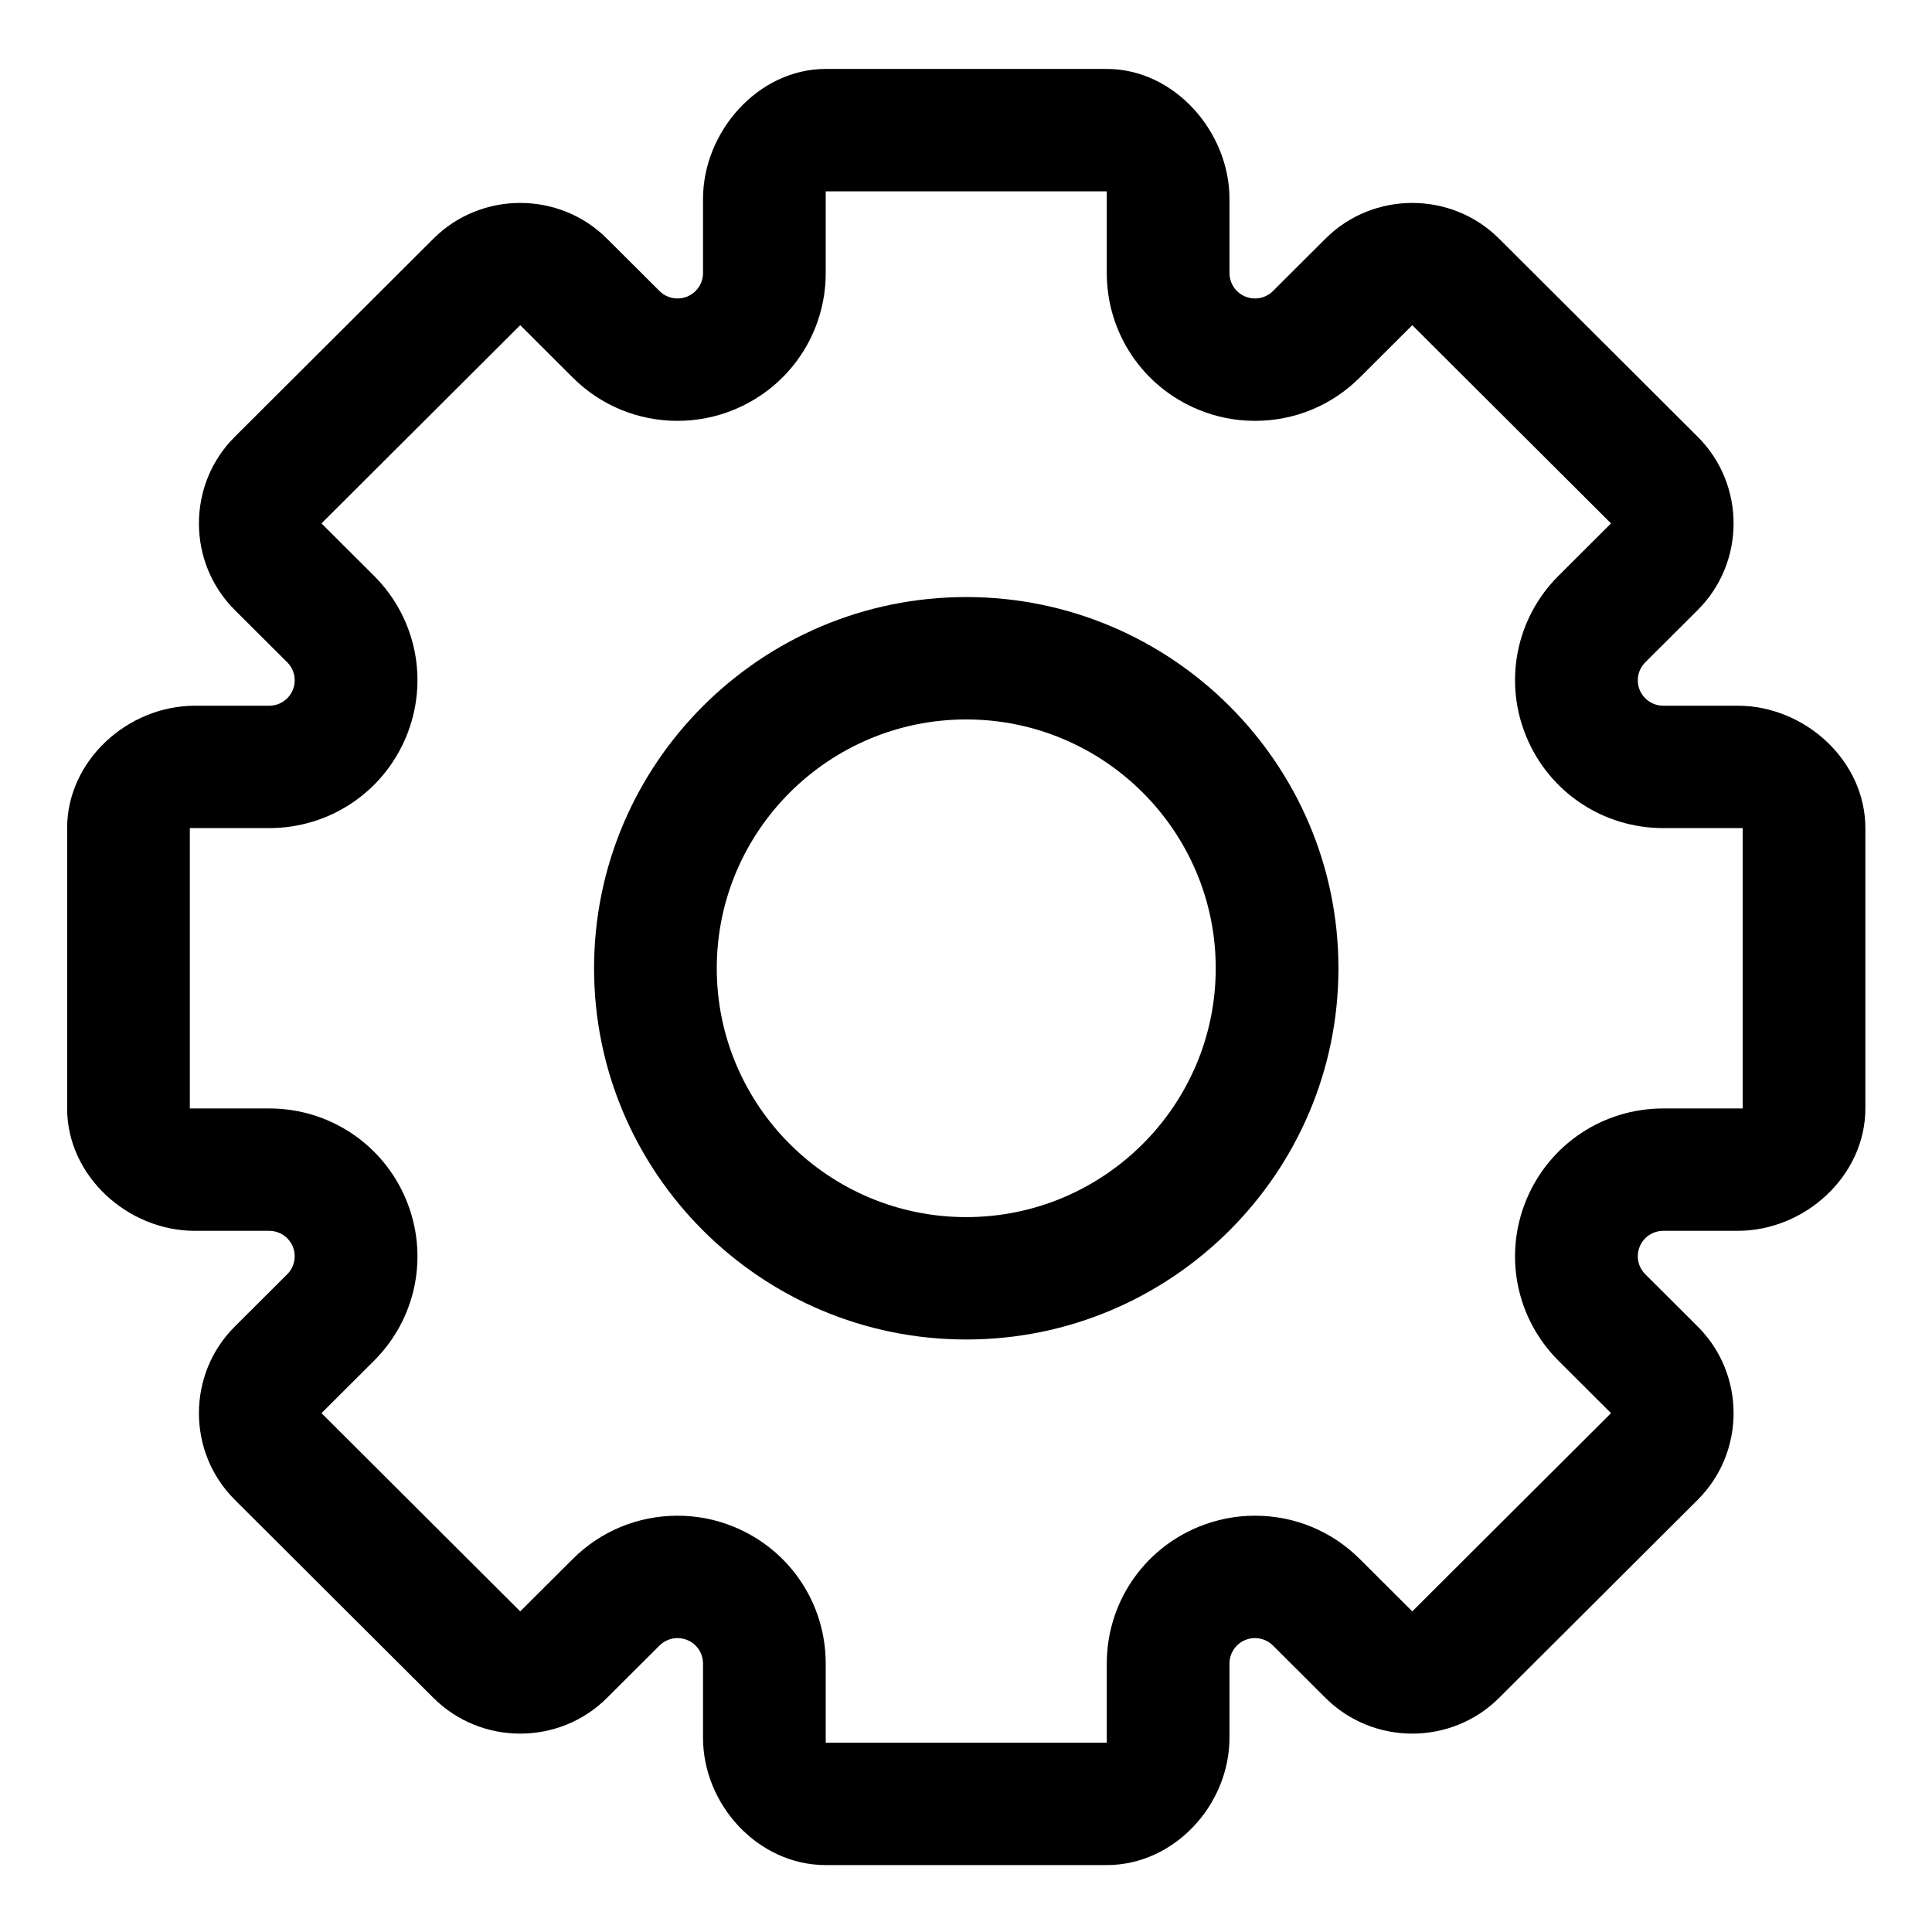 <?xml version="1.0" standalone="no"?><!DOCTYPE svg PUBLIC "-//W3C//DTD SVG 1.1//EN" "http://www.w3.org/Graphics/SVG/1.1/DTD/svg11.dtd"><svg t="1493569952550" class="icon" style="" viewBox="0 0 1024 1024" version="1.1" xmlns="http://www.w3.org/2000/svg" p-id="1755" xmlns:xlink="http://www.w3.org/1999/xlink" width="200" height="200"><defs><style type="text/css"></style></defs><path d="M512.127 709.961C403.351 709.961 314.864 621.695 314.864 513.202 314.864 404.712 403.351 316.452 512.127 316.452 620.905 316.452 709.402 404.71 709.402 513.202 709.402 621.695 620.905 709.961 512.127 709.961L512.127 709.961ZM512.127 381.32C439.22 381.32 379.9 440.486 379.9 513.202 379.9 585.928 439.22 645.094 512.127 645.094 585.045 645.094 644.366 585.928 644.366 513.202 644.366 440.486 585.045 381.32 512.127 381.32L512.127 381.32Z" p-id="1756"></path><path d="M586.616 101.404 586.616 144.716C586.616 176.518 605.658 204.921 635.108 217.093 644.688 221.057 654.793 223.057 665.162 223.057 686.146 223.057 705.87 214.908 720.698 200.113L748.537 172.352 853.871 277.414 826.042 305.175C803.497 327.662 796.816 361.176 809.018 390.549 821.212 419.932 849.696 438.912 881.574 438.912L923.657 438.912 923.657 587.502 881.574 587.502C849.696 587.502 821.212 606.482 809.018 635.855 796.814 665.24 803.497 698.75 826.042 721.237L853.871 749 748.537 854.063 720.698 826.301C705.87 811.508 686.146 803.357 665.162 803.357 654.793 803.357 644.688 805.359 635.108 809.323 605.658 821.482 586.616 849.896 586.616 881.697L586.616 923.66 437.65 923.66 437.65 881.697C437.65 849.894 418.617 821.482 389.168 809.321 379.589 805.359 369.473 803.357 359.102 803.357 338.131 803.357 318.396 811.508 303.57 826.301L275.728 854.063 170.395 749 198.226 721.237C220.769 698.75 227.45 665.24 215.248 635.866 203.054 606.482 174.571 587.502 142.691 587.502L100.617 587.502 100.617 438.912 142.691 438.912C174.571 438.912 203.056 419.932 215.248 390.549 227.45 361.176 220.769 327.664 198.226 305.175L170.395 277.414 275.728 172.352 303.57 200.113C318.397 214.908 338.131 223.057 359.102 223.057 369.473 223.057 379.579 221.057 389.157 217.093 418.617 204.921 437.65 176.518 437.65 144.716L437.65 101.404 586.616 101.404 586.616 101.404ZM586.616 36.537 437.65 36.537C401.877 36.537 372.613 69.776 372.613 105.454L372.613 144.716C372.613 150.175 369.317 155.081 364.273 157.17 362.606 157.858 360.85 158.19 359.102 158.19 355.591 158.19 352.138 156.829 349.552 154.246L321.712 126.485C309.069 113.866 292.399 107.562 275.726 107.562 259.055 107.562 242.394 113.866 229.742 126.485L124.4 231.547C99.115 256.773 99.115 298.065 124.4 323.283L152.24 351.044C156.103 354.9 157.255 360.699 155.167 365.732 153.079 370.763 148.153 374.046 142.691 374.046L103.32 374.046C67.559 374.046 35.582 403.235 35.582 438.913L35.582 587.503C35.582 623.181 67.559 652.37 103.32 652.37L142.691 652.37C148.153 652.37 153.079 655.653 155.167 660.685 157.255 665.716 156.103 671.517 152.24 675.373L124.4 703.135C99.115 728.361 99.115 769.644 124.4 794.87L229.742 899.932C242.394 912.54 259.055 918.855 275.726 918.855 292.399 918.855 309.069 912.54 321.712 899.932L349.552 872.171C352.137 869.597 355.591 868.227 359.102 868.227 360.85 868.227 362.604 868.557 364.273 869.247 369.315 871.336 372.613 876.251 372.613 881.701L372.613 920.964C372.613 956.633 401.877 988.531 437.65 988.531L586.616 988.531C622.387 988.531 651.652 956.632 651.652 920.964L651.652 881.701C651.652 876.251 654.939 871.336 659.992 869.247 661.659 868.557 663.416 868.227 665.162 868.227 668.674 868.227 672.128 869.597 674.712 872.171L702.543 899.932C715.197 912.54 731.867 918.855 748.538 918.855 765.2 918.855 781.881 912.54 794.524 899.932L899.866 794.87C925.152 769.643 925.152 728.36 899.866 703.135L872.026 675.373C868.163 671.517 867.011 665.718 869.099 660.685 871.186 655.653 876.112 652.37 881.574 652.37L920.946 652.37C956.707 652.37 988.684 623.182 988.684 587.503L988.684 438.912C988.684 403.235 956.707 374.045 920.946 374.045L881.574 374.045C876.112 374.045 871.186 370.761 869.099 365.731 867.011 360.699 868.163 354.899 872.026 351.043L899.866 323.281C925.152 298.065 925.152 256.771 899.866 231.545L794.524 126.483C781.881 113.864 765.2 107.561 748.538 107.561 731.867 107.561 715.197 113.864 702.543 126.483L674.712 154.244C672.128 156.829 668.675 158.188 665.162 158.188 663.416 158.188 661.66 157.858 659.993 157.168 654.94 155.079 651.652 150.174 651.652 144.716L651.652 105.453C651.652 69.776 622.387 36.537 586.616 36.537L586.616 36.537Z" p-id="1757"></path></svg>